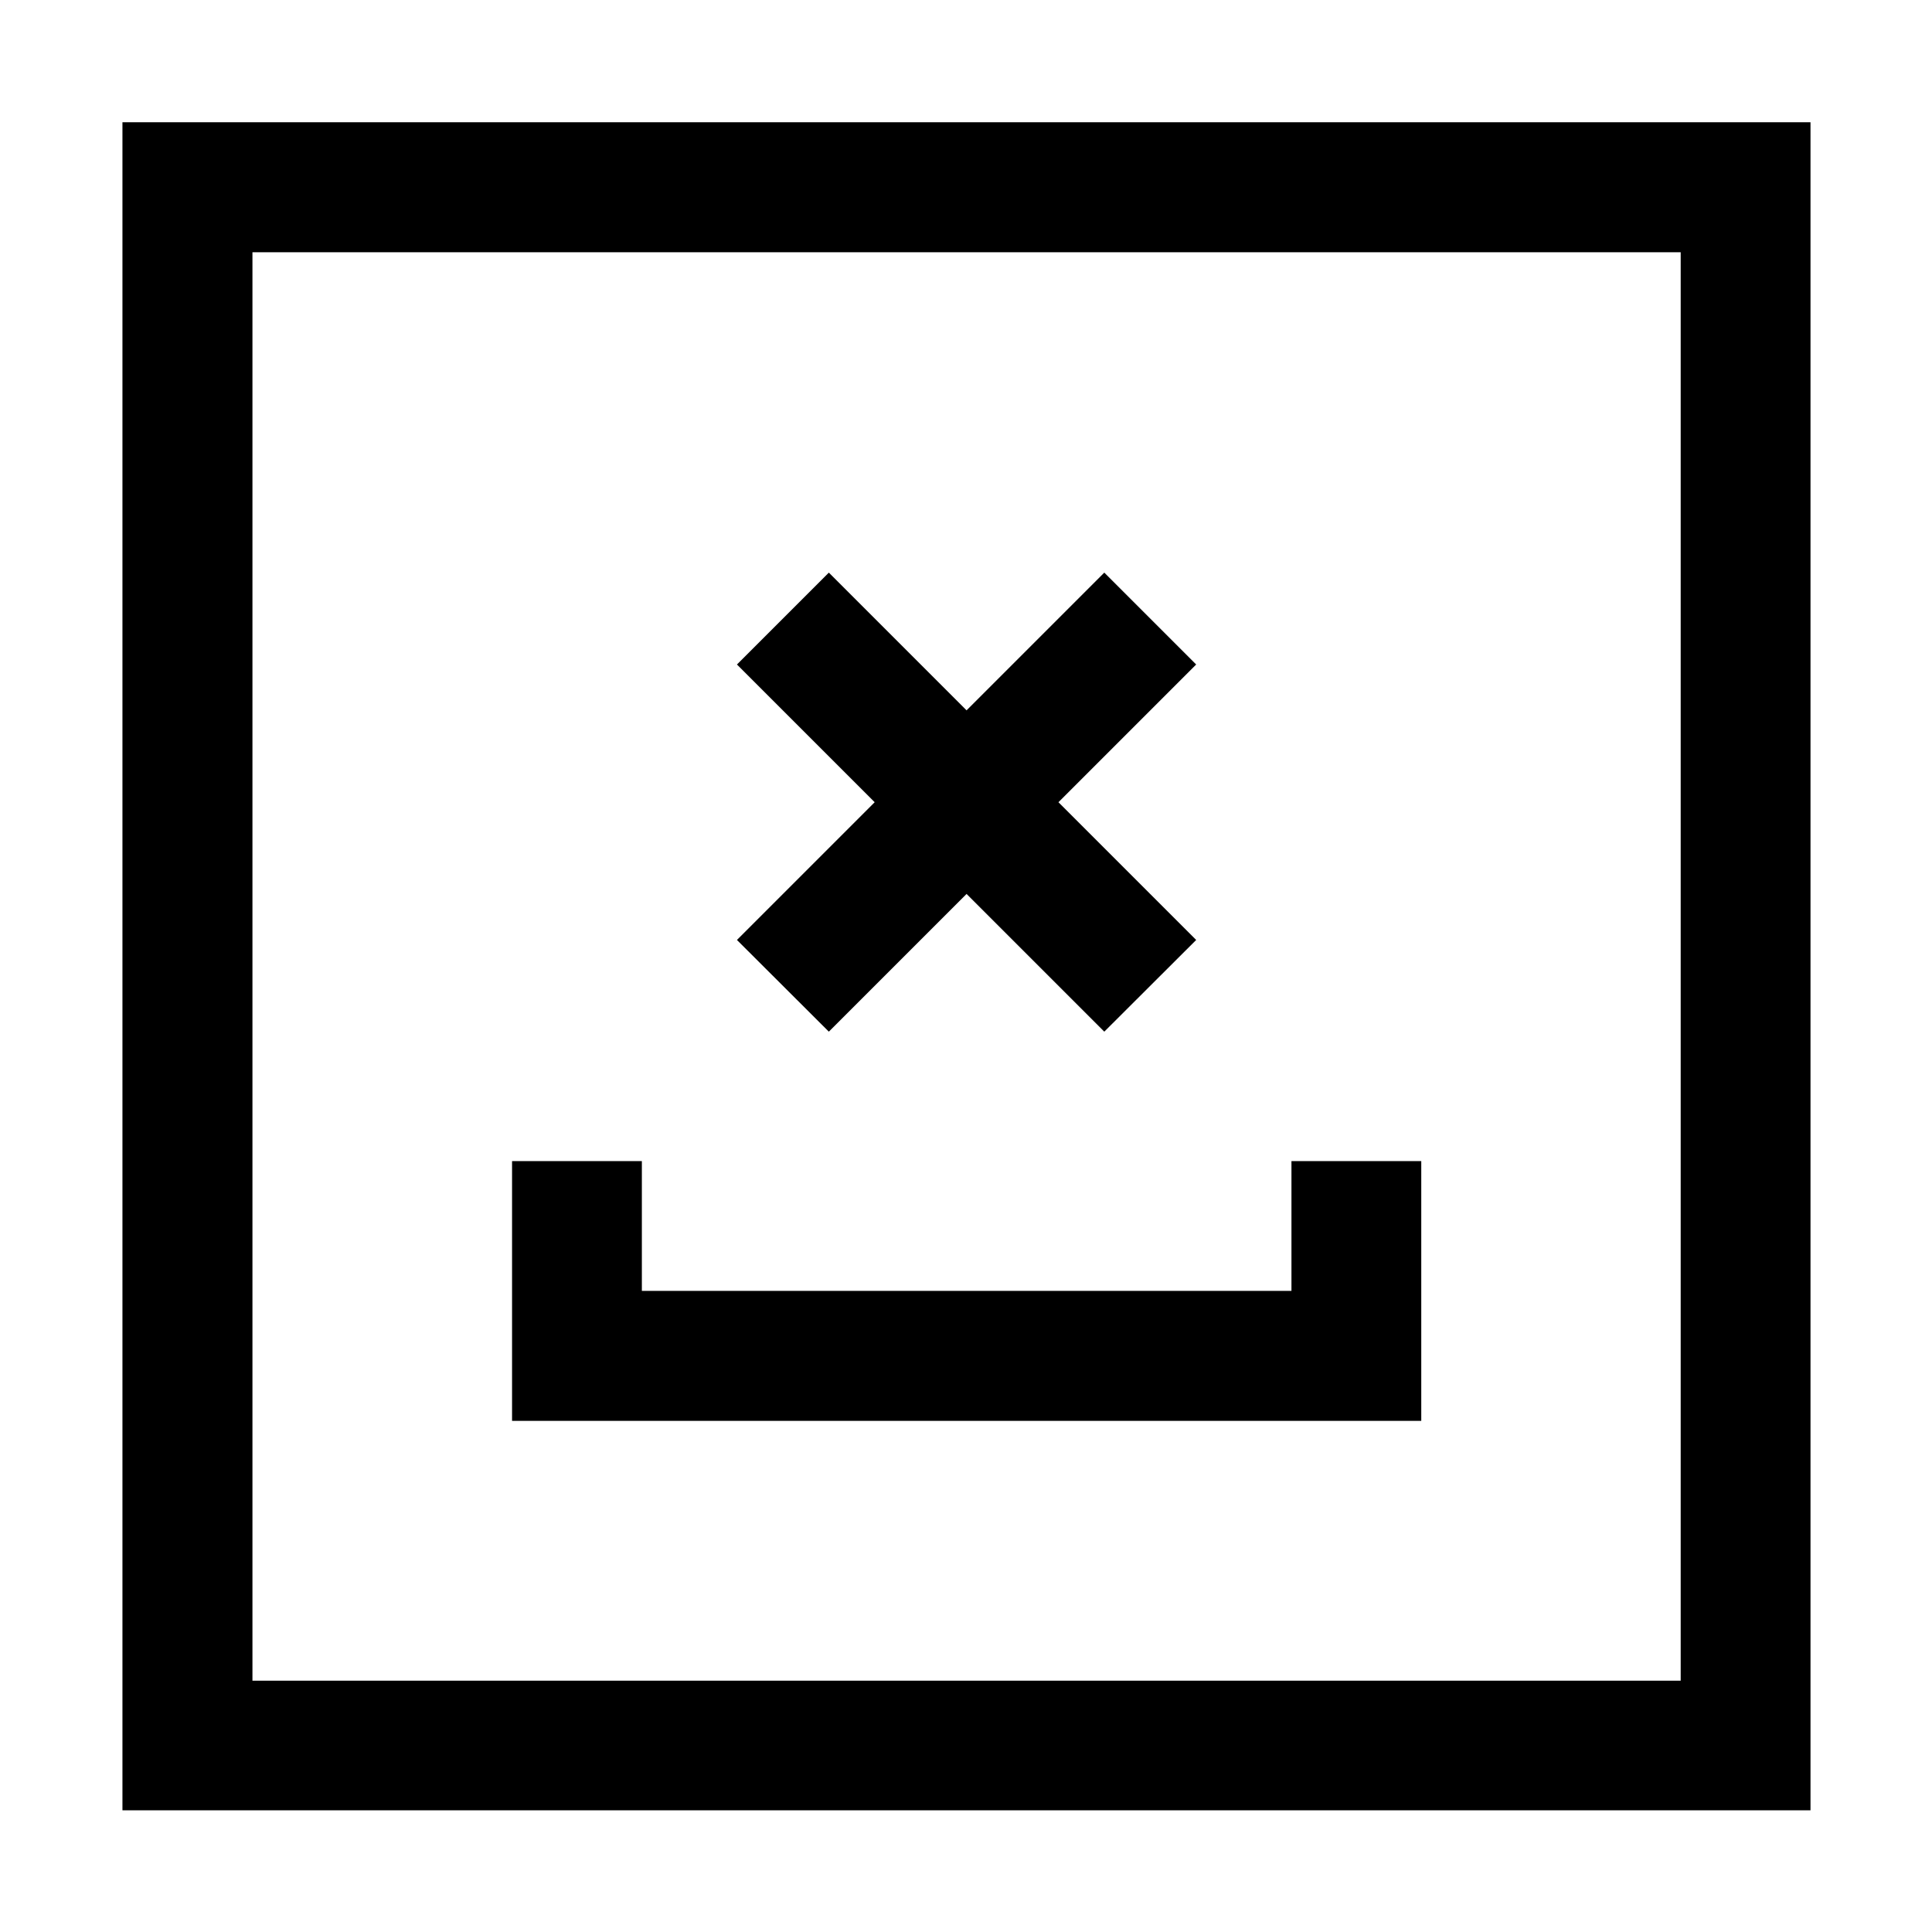 <svg t="1684512571469" class="icon" viewBox="0 0 1024 1024" version="1.1" xmlns="http://www.w3.org/2000/svg"
     p-id="23946" width="128" height="128">
    <path d="M890.8 133.7v757.1h-757V133.7h757m68.8-68.9H64.9v894.7h894.7V64.8z" p-id="23947"></path>
    <path d="M684.5 615.4v68.8H340.2v-68.8h-68.8v137.7H753.3V615.4zM634 352.2l-48.7-48.7-73 73-73-73-48.7 48.7 73 73-73 73 48.7 48.6 73-73 73 73 48.7-48.6-73-73z"
          p-id="23948"></path>
</svg>